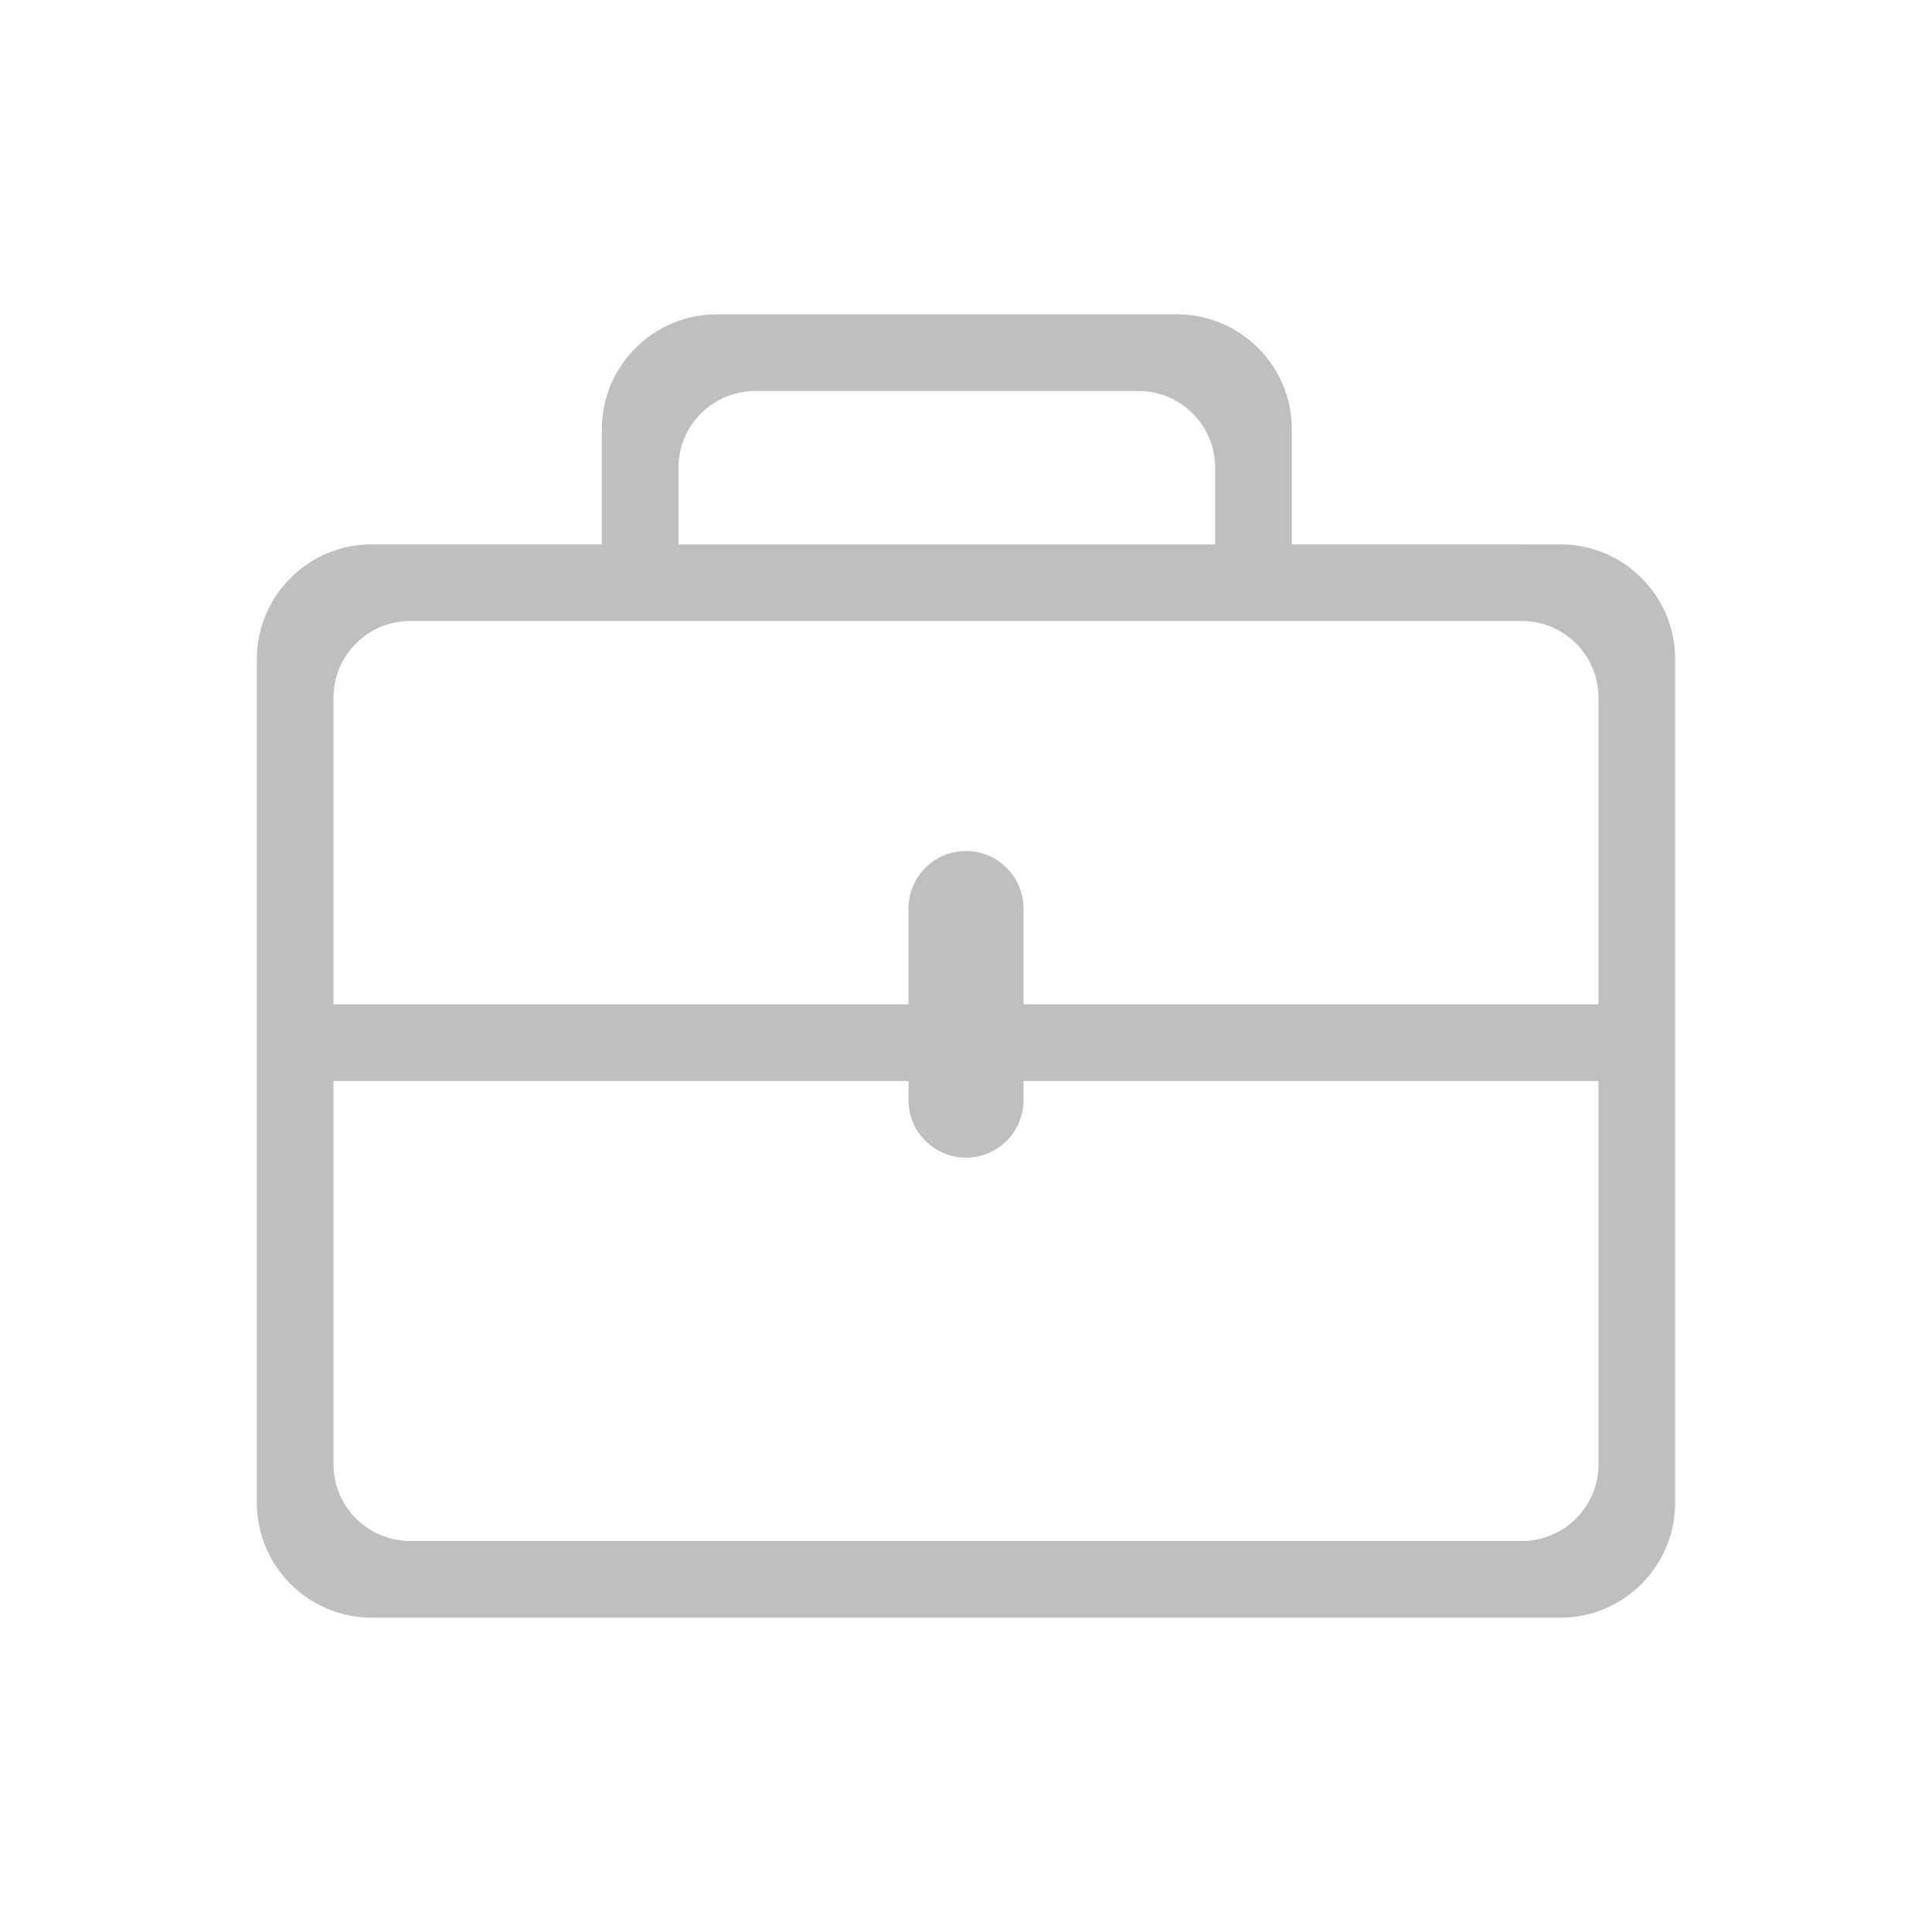 <?xml version="1.0" standalone="no"?><!DOCTYPE svg PUBLIC "-//W3C//DTD SVG 1.1//EN" "http://www.w3.org/Graphics/SVG/1.1/DTD/svg11.dtd"><svg class="icon" width="200px" height="200.00px" viewBox="0 0 1024 1024" version="1.1" xmlns="http://www.w3.org/2000/svg"><path fill="#bfbfbf" d="M826.92 857.397H197.08c-33.667 0-60.953-27.287-60.953-60.953V349.46c0-33.666 27.286-60.952 60.952-60.952h121.905v-60.952c0-33.666 27.286-60.953 60.953-60.953h243.809c33.666 0 60.952 27.287 60.952 60.953v60.952H826.921c33.666 0 60.952 27.286 60.952 60.952v446.984c0 33.666-27.286 60.953-60.952 60.953zM644.064 247.873c0-22.43-18.204-40.635-40.634-40.635H400.254c-22.43 0-40.635 18.205-40.635 40.635v40.635h284.444v-40.635z m203.175 121.905c0-22.43-18.204-40.635-40.635-40.635H217.397c-22.43 0-40.635 18.204-40.635 40.635v162.54h304.762v-50.794c0-16.823 13.653-30.476 30.476-30.476s30.476 13.653 30.476 30.476v50.793h304.762v-162.54z m0 203.174H542.476v10.16c0 16.842-13.653 30.475-30.476 30.475s-30.476-13.633-30.476-30.476v-10.159H176.762v203.175c0 22.43 18.204 40.635 40.635 40.635h589.206c22.43 0 40.635-18.205 40.635-40.635V572.952z" /></svg>